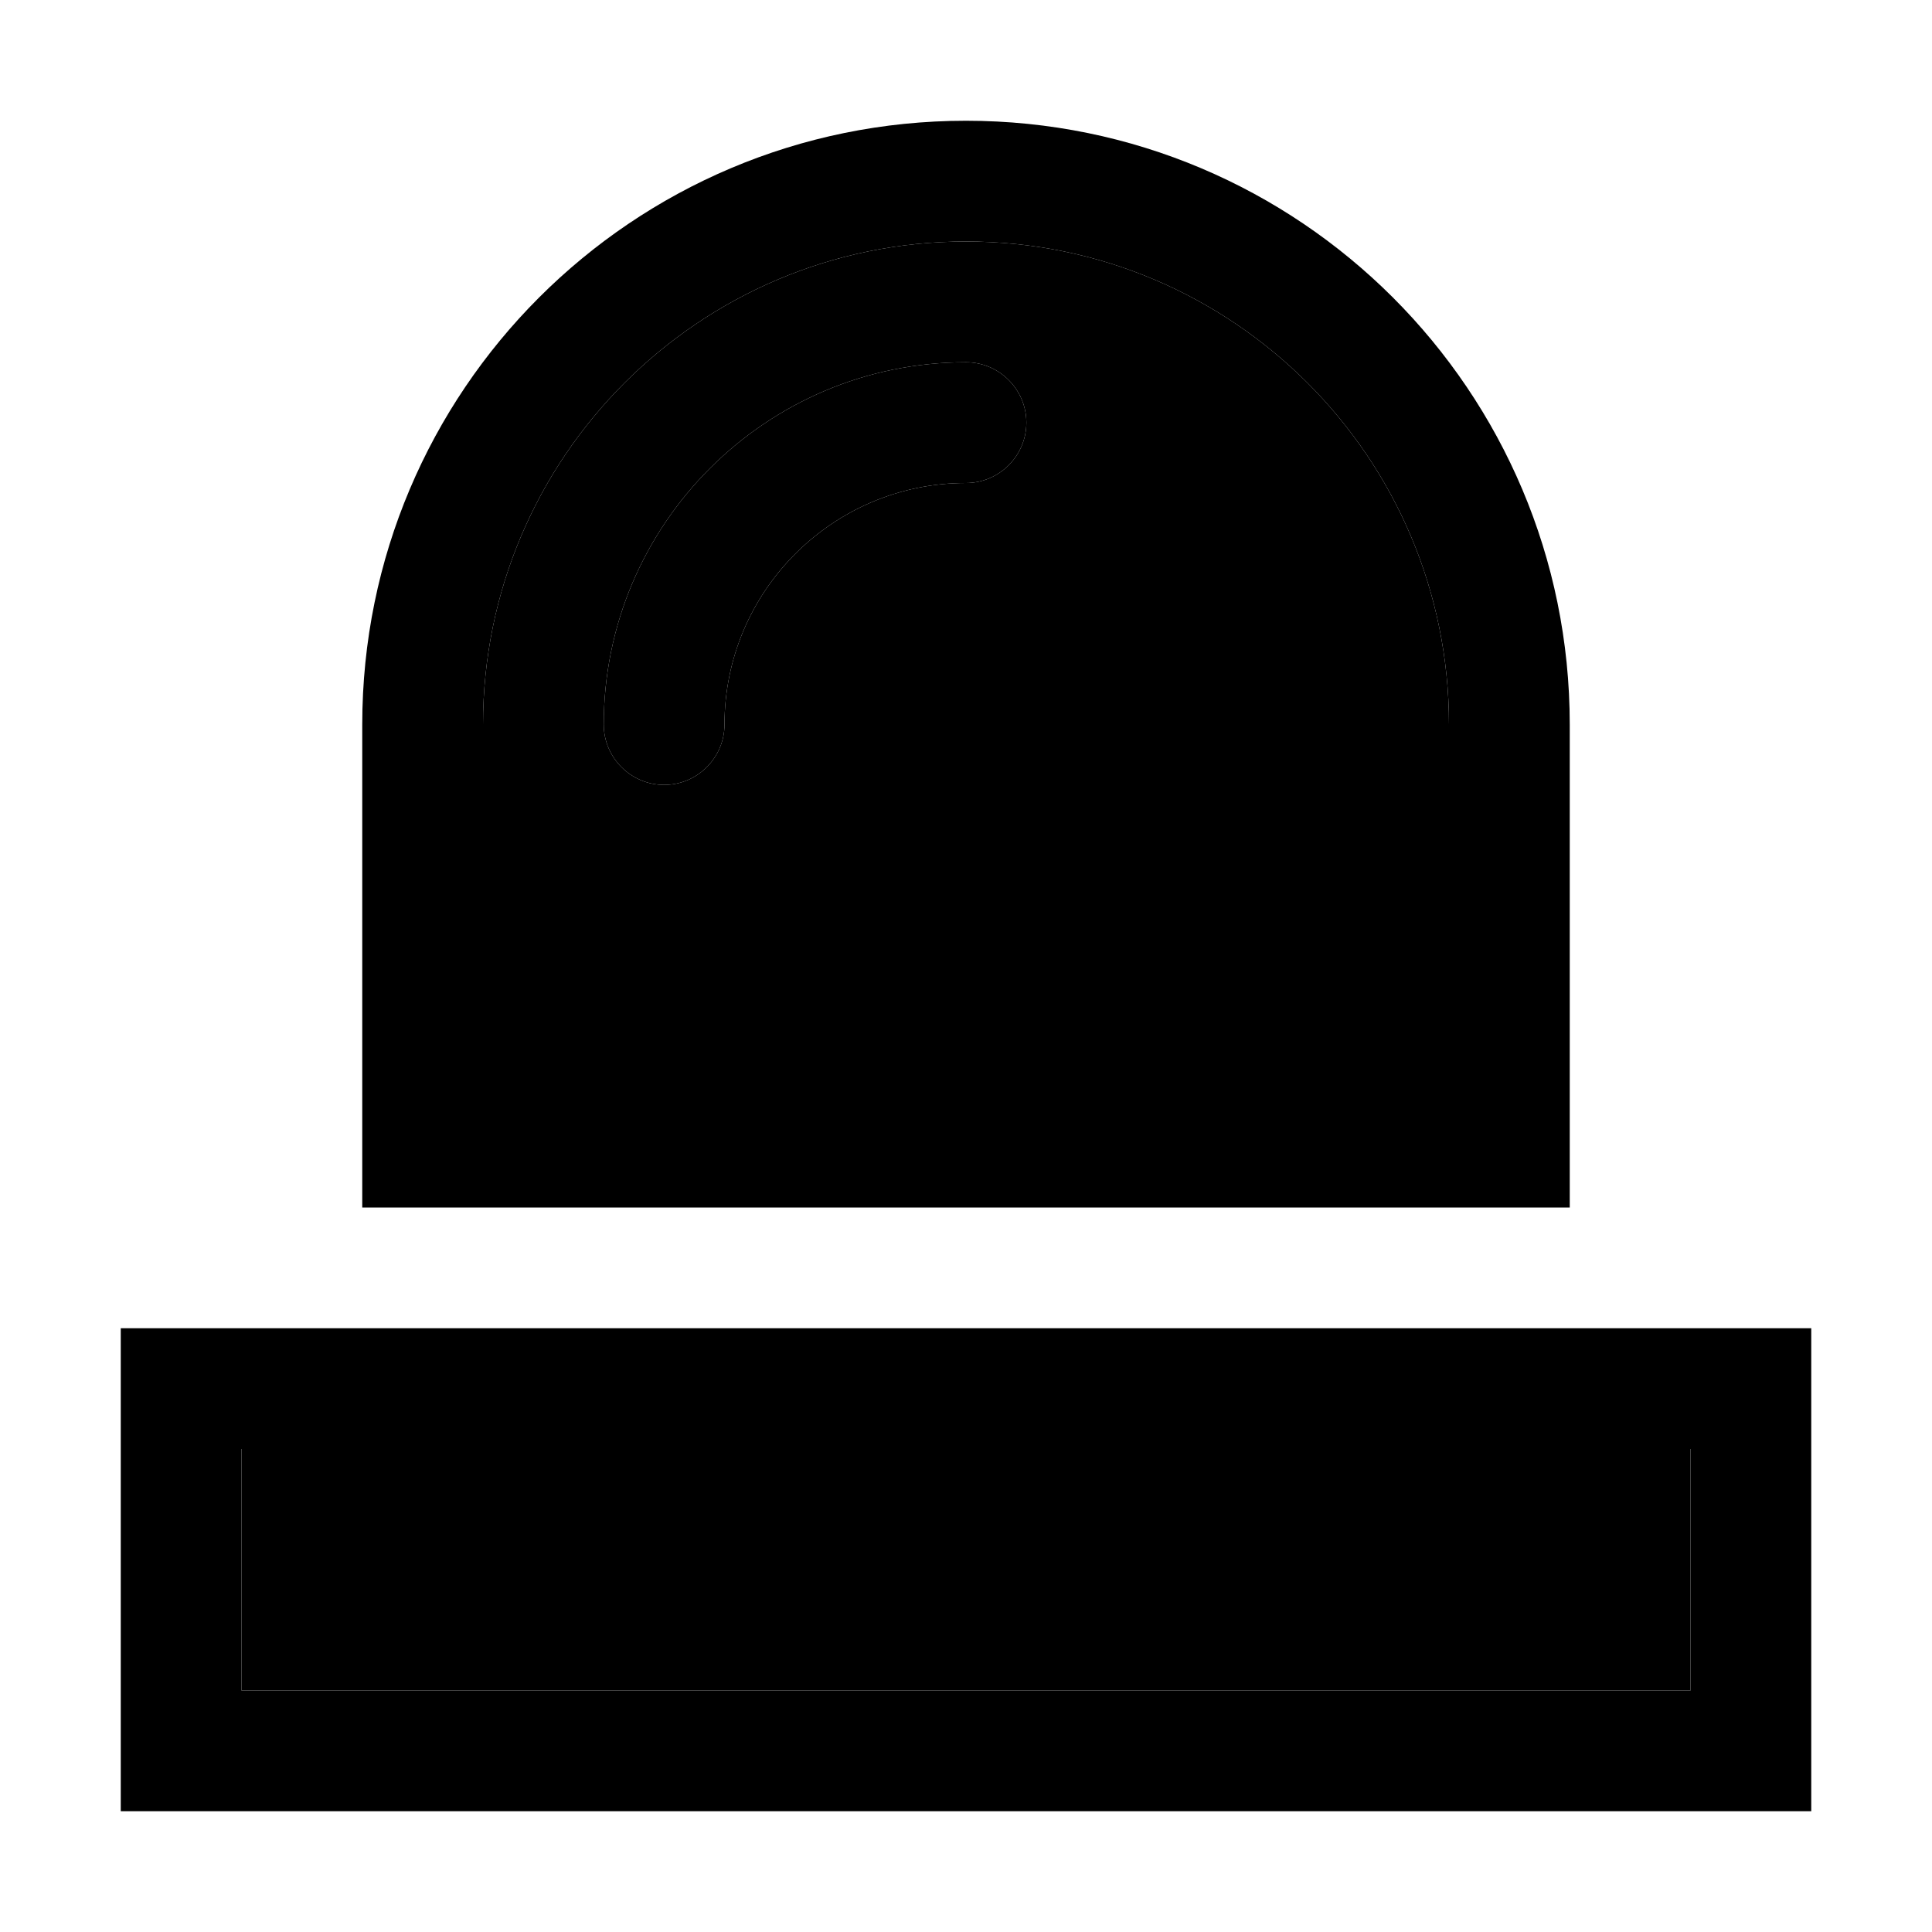 <svg xmlns="http://www.w3.org/2000/svg" width="24" height="24" viewBox="0 0 448 512"><path class="pr-icon-duotone-secondary" d="M32 384l384 0 0 64L32 448l0-64zM96 192c0-70.7 57.3-128 128-128s128 57.3 128 128l0 128L96 320l0-128zm32 0c0 8.8 7.2 16 16 16s16-7.2 16-16c0-35.3 28.7-64 64-64c8.8 0 16-7.2 16-16s-7.2-16-16-16c-53 0-96 43-96 96z"/><path class="pr-icon-duotone-primary" d="M352 320l0-128c0-70.7-57.3-128-128-128S96 121.3 96 192l0 128-32 0 0-128c0-88.4 71.6-160 160-160s160 71.6 160 160l0 128-32 0zM32 384l0 64 384 0 0-64L32 384zm0-32l384 0 32 0 0 32 0 64 0 32-32 0L32 480 0 480l0-32 0-64 0-32 32 0zM160 192c0 8.8-7.2 16-16 16s-16-7.2-16-16c0-53 43-96 96-96c8.8 0 16 7.2 16 16s-7.2 16-16 16c-35.3 0-64 28.7-64 64z"/></svg>